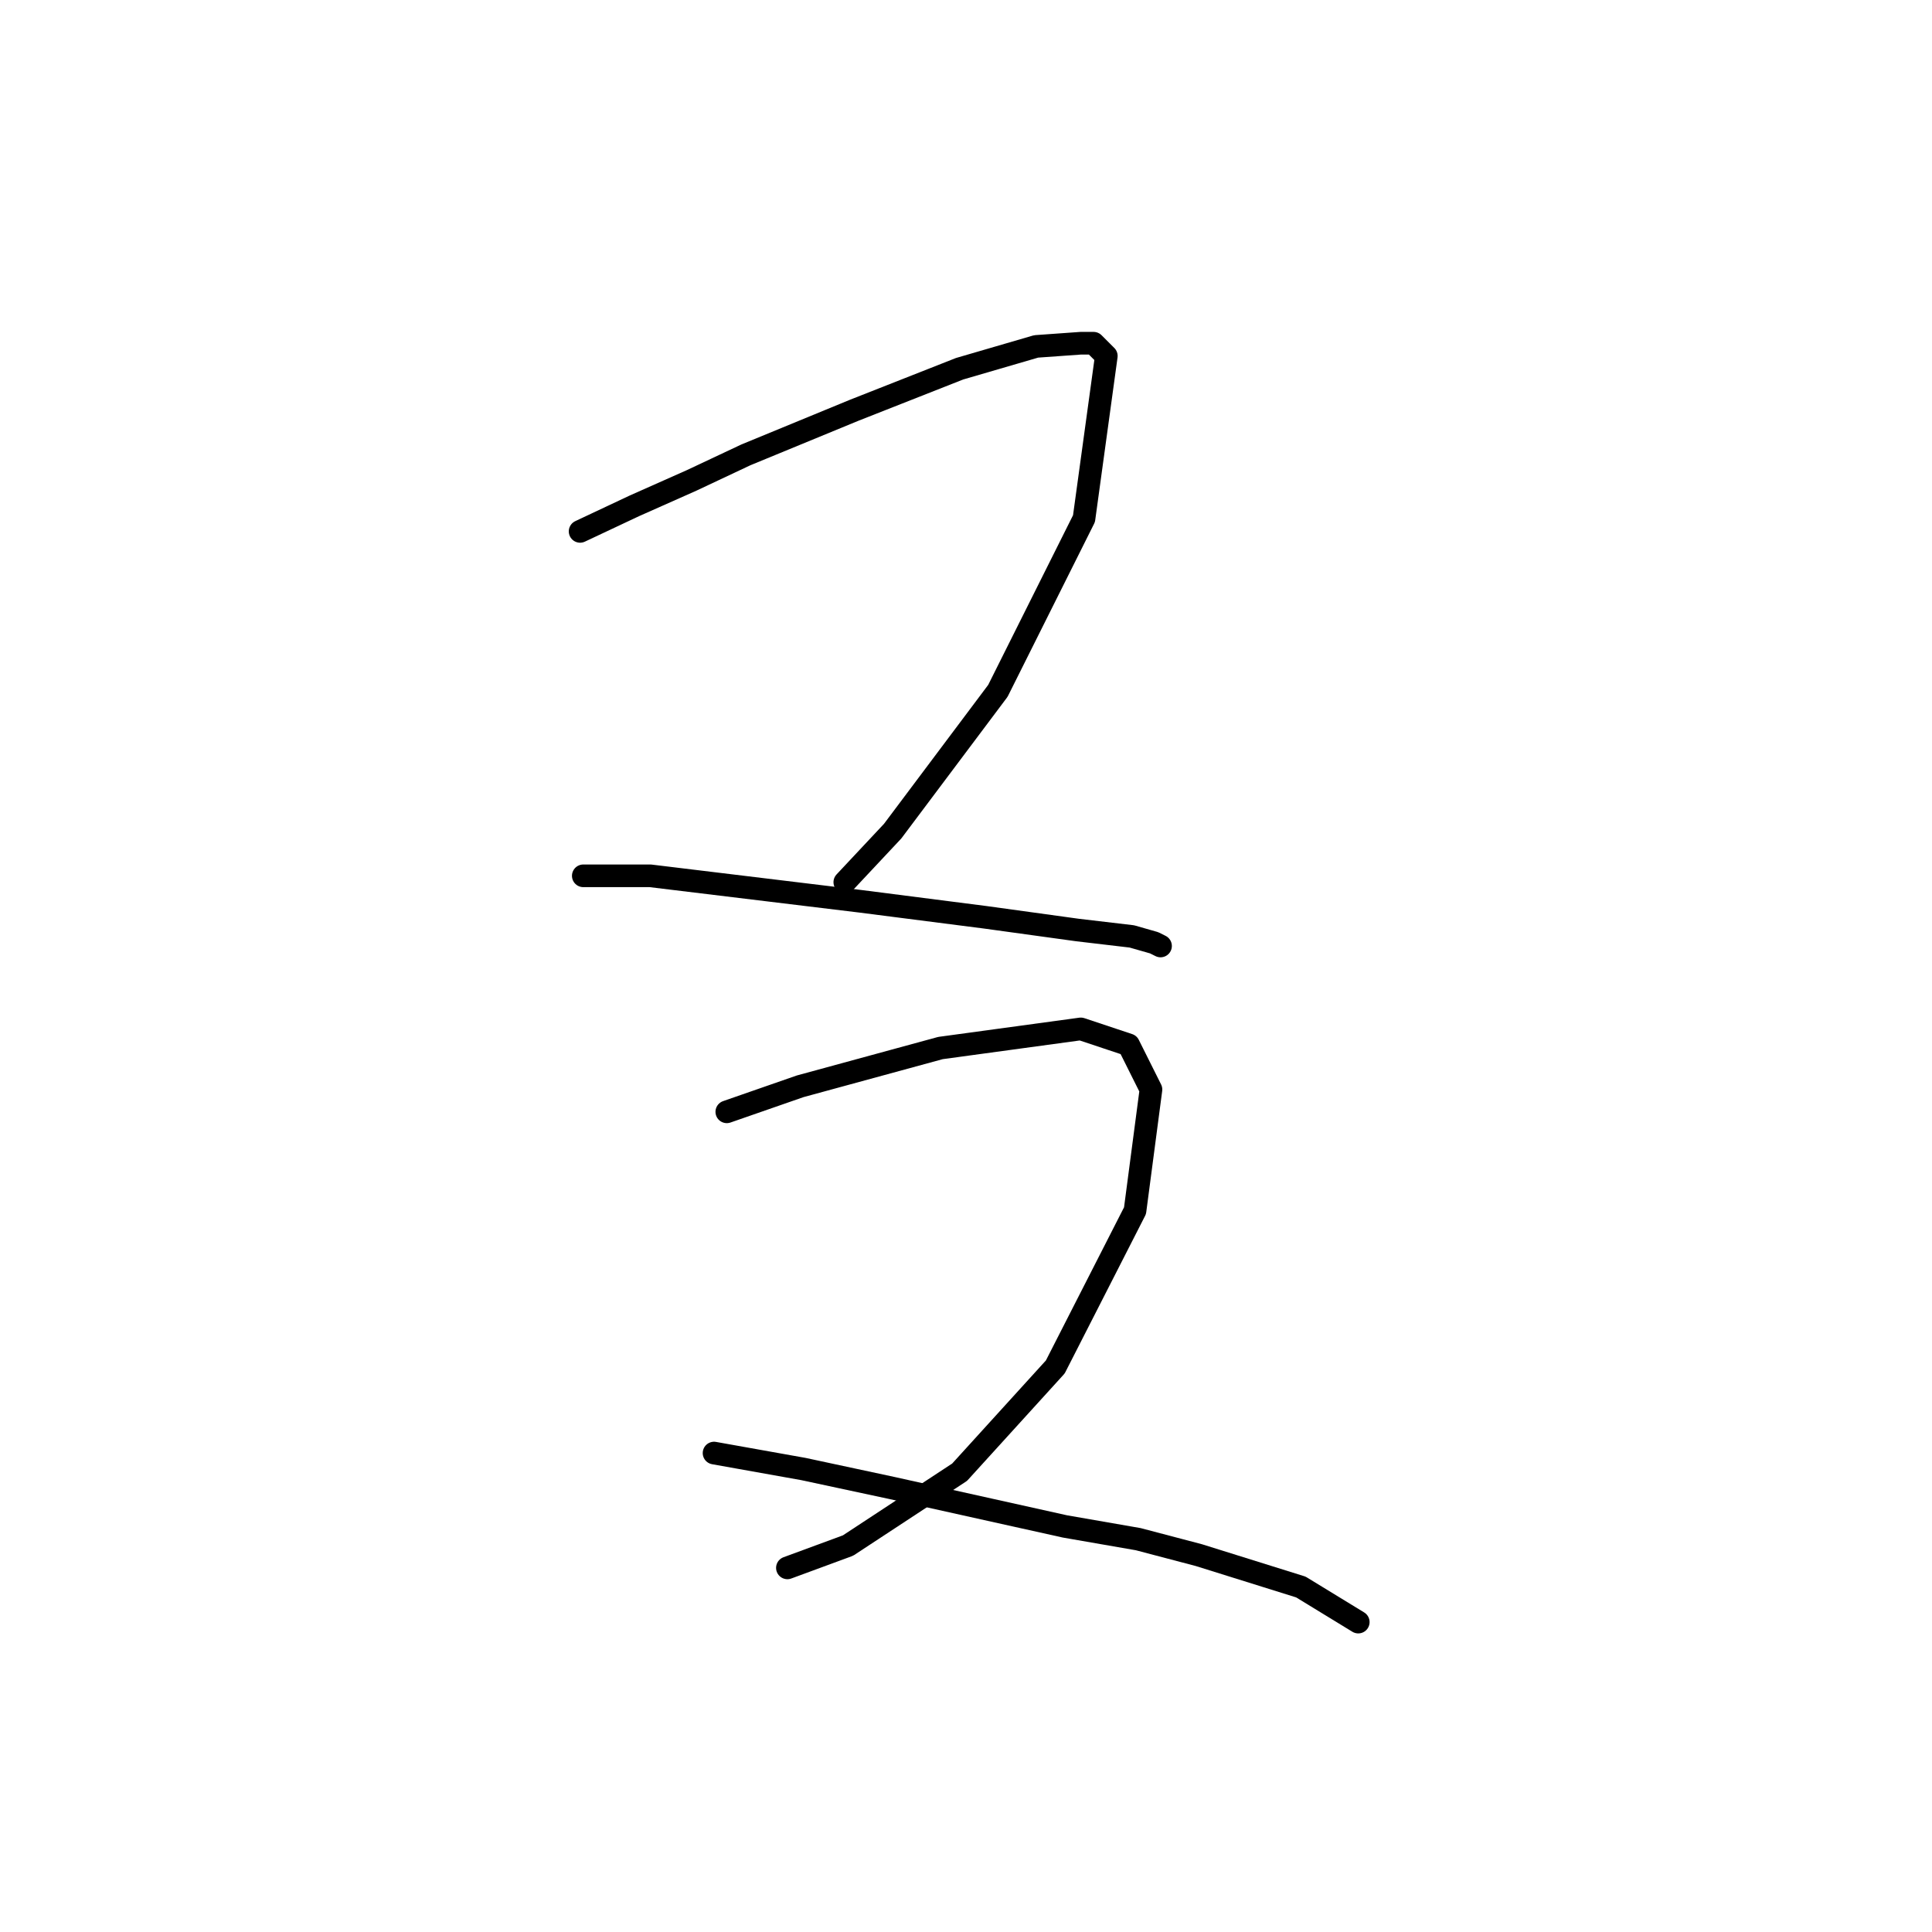 <?xml version="1.0" standalone="no"?>
    <svg width="256" height="256" xmlns="http://www.w3.org/2000/svg" version="1.1">
    <polyline stroke="black" stroke-width="3" stroke-linecap="round" fill="transparent" stroke-linejoin="round" points="76.867 70.411 84.05 67.031 91.657 63.65 98.841 60.269 113.209 54.353 127.154 48.859 137.296 45.901 143.212 45.479 144.903 45.479 146.593 47.169 143.635 68.721 132.225 91.54 118.28 110.134 111.941 116.896 111.941 116.896 " />
        <polyline stroke="black" stroke-width="3" stroke-linecap="round" fill="transparent" stroke-linejoin="round" points="77.289 116.05 86.163 116.05 114.054 119.431 130.535 121.544 142.79 123.234 149.974 124.08 152.932 124.925 153.777 125.347 153.777 125.347 " />
        <polyline stroke="black" stroke-width="3" stroke-linecap="round" fill="transparent" stroke-linejoin="round" points="96.305 147.322 106.025 143.941 124.619 138.87 143.212 136.335 149.551 138.447 152.509 144.364 150.396 160.422 139.832 181.129 127.154 195.074 112.364 204.793 104.335 207.751 104.335 207.751 " />
        <polyline stroke="black" stroke-width="3" stroke-linecap="round" fill="transparent" stroke-linejoin="round" points="94.615 192.538 106.447 194.651 118.28 197.187 141.099 202.258 150.819 203.948 158.848 206.061 172.371 210.287 179.977 214.935 179.977 214.935 " />
        </svg>